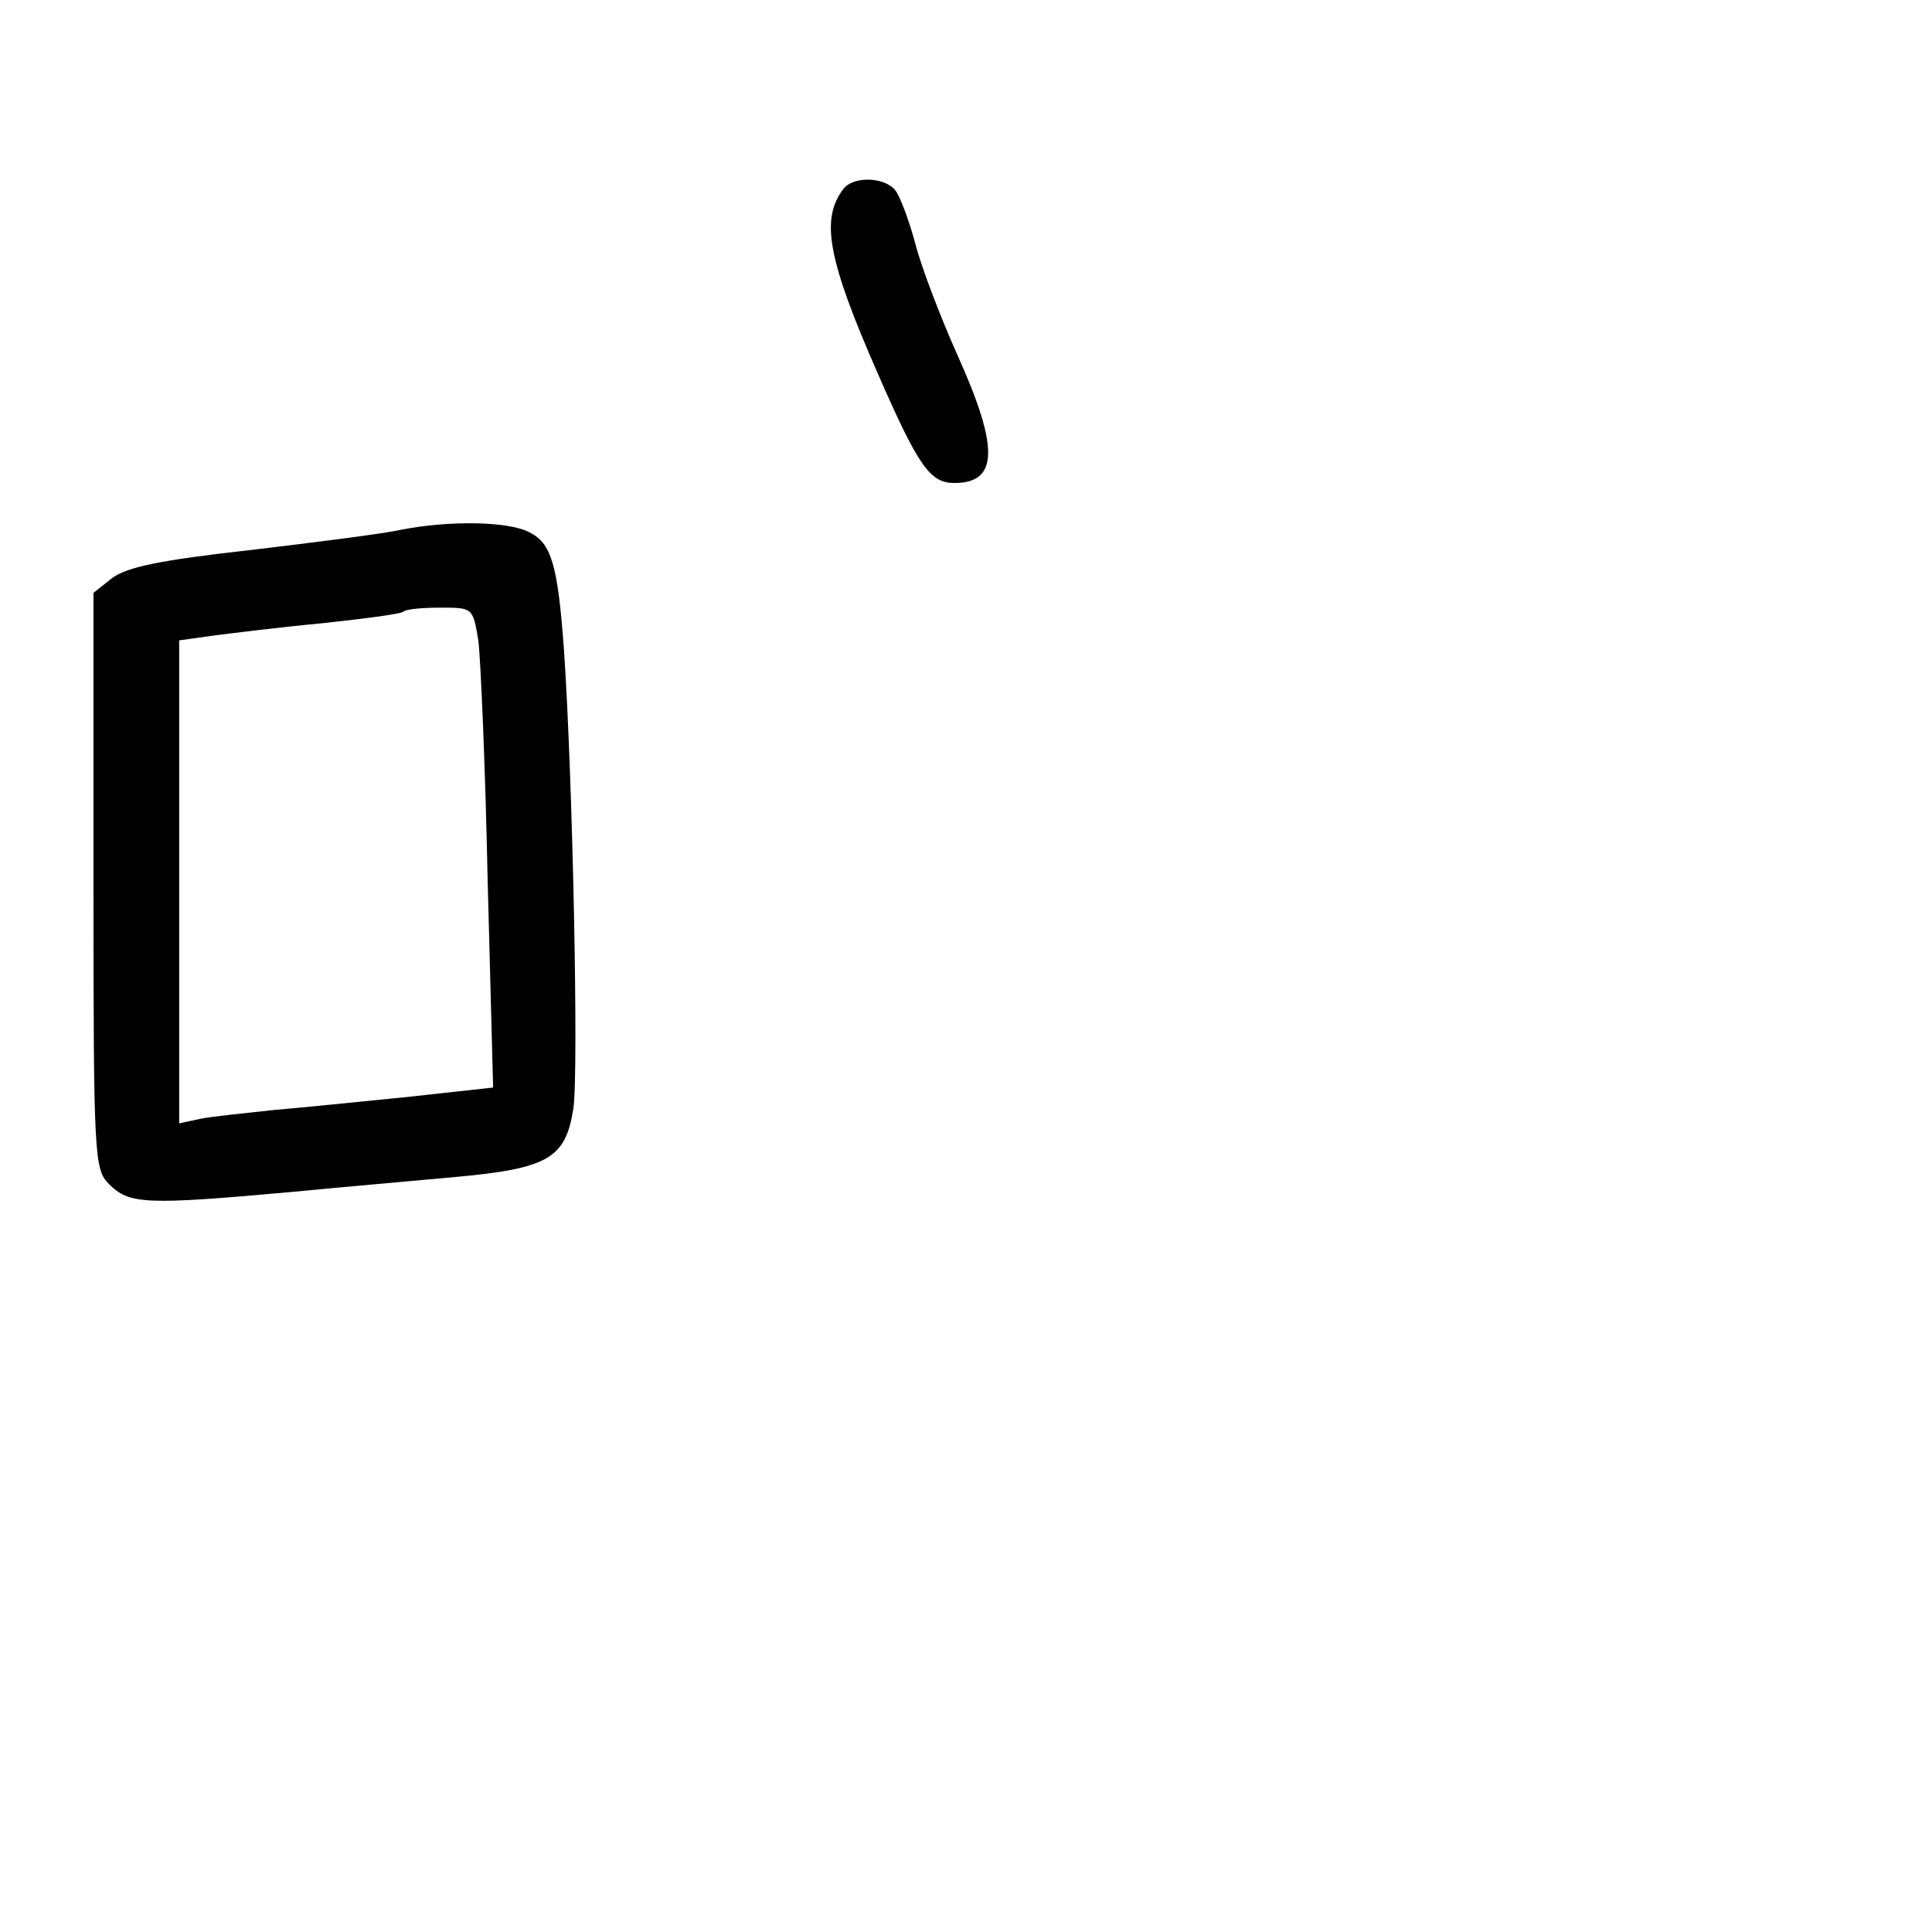 <?xml version="1.0" standalone="no"?>
<!DOCTYPE svg PUBLIC "-//W3C//DTD SVG 20010904//EN"
 "http://www.w3.org/TR/2001/REC-SVG-20010904/DTD/svg10.dtd">
<svg version="1.0" xmlns="http://www.w3.org/2000/svg"
 width="248pt" height="248pt" viewBox="0 0 248 248"
 preserveAspectRatio="xMidYMid meet">
<g transform="translate(0,248) scale(0.1,-0.1)"
fill="#000000" stroke="none">
<path d="M1083 2238 c-30 -39 -21 -90 44 -238 52 -119 67 -140 98 -140 56 0
58 44 5 162 -22 49 -47 114 -55 145 -8 30 -20 62 -26 69 -14 17 -53 18 -66 2z"/>
<path d="M515 1800 c-22 -5 -109 -16 -193 -26 -117 -13 -159 -22 -178 -36
l-24 -19 0 -370 c0 -356 1 -370 20 -389 26 -26 46 -27 235 -10 61 6 154 14
208 19 121 11 143 24 153 88 7 47 -1 429 -12 588 -8 110 -16 138 -45 152 -27
14 -103 15 -164 3z m99 -142 c3 -24 9 -162 12 -309 l7 -265 -109 -12 c-60 -6
-138 -14 -174 -17 -36 -4 -77 -8 -92 -11 l-28 -6 0 310 0 310 43 6 c23 3 87
11 141 16 55 6 102 12 104 15 3 3 24 5 47 5 42 0 42 0 49 -42z"/>
</g>
</svg>
